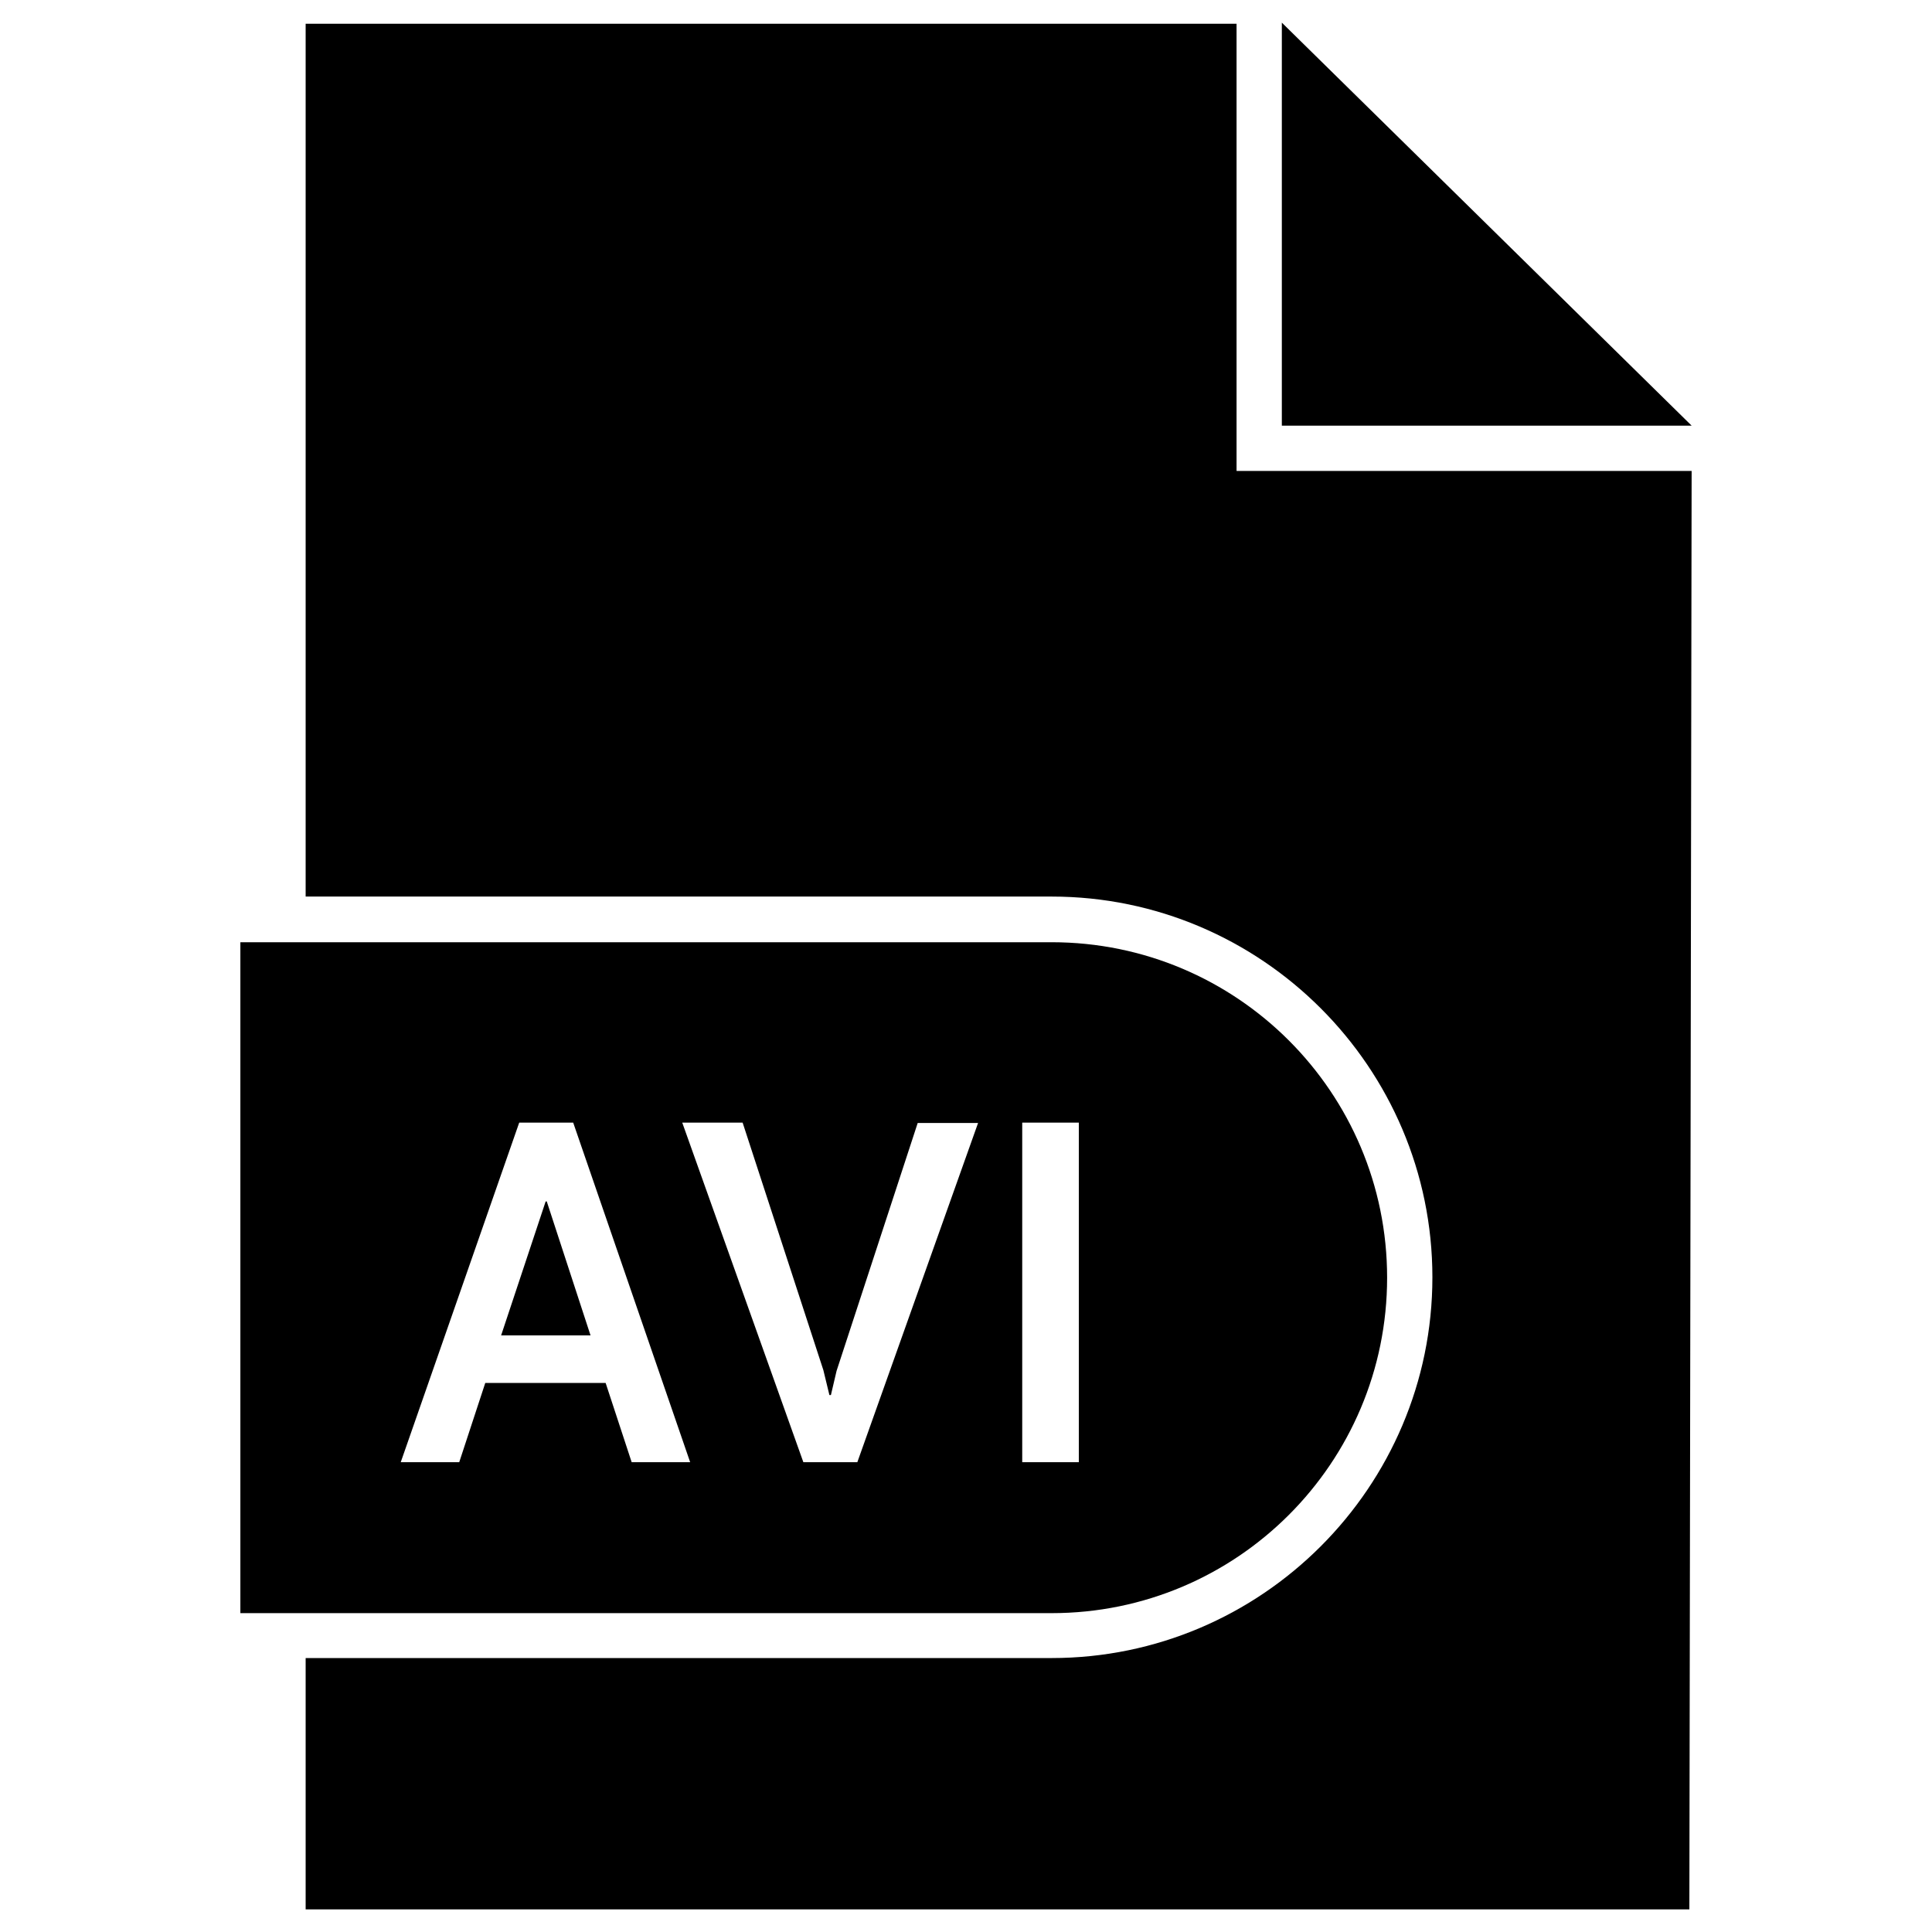 <?xml version="1.0" ?><svg id="Layer_1" style="enable-background:new 0 0 512 512;" version="1.1" viewBox="0 0 512 512" xml:space="preserve" xmlns="http://www.w3.org/2000/svg" xmlns:xlink="http://www.w3.org/1999/xlink"><g id="XMLID_3900_"><polygon id="XMLID_3910_" points="339.7,6 339.7,112.8 448.3,112.8  "/><polygon id="XMLID_3945_" points="144.6,318.4 132.8,353.9 156.5,353.9 144.9,318.4  "/><path d="M367.6,338.6L367.6,338.6c0-49.1-39.8-88.9-88.9-88.9h-215v177.8h215   C327.8,427.5,367.6,387.7,367.6,338.6z M167.4,387.5l-6.9-21h-31.9l-6.9,21h-15.5l31.4-90h14.3l31,90H167.4z M227.2,387.5h-14.3   l-32.1-90h16l21.4,65.6l1.6,6.6h0.4l1.5-6.4l21.5-65.7h16L227.2,387.5z M270.9,297.5h15v90h-15V297.5z" id="XMLID_4341_"/><path d="M327.7,6.3H81v231.3h197.7c55.6,0,100.9,45.3,100.9,100.9s-45.3,100.9-100.9,100.9H81V506h366.7   l0.6-381.2H327.7V6.3z" id="XMLID_4512_"/></g></svg>